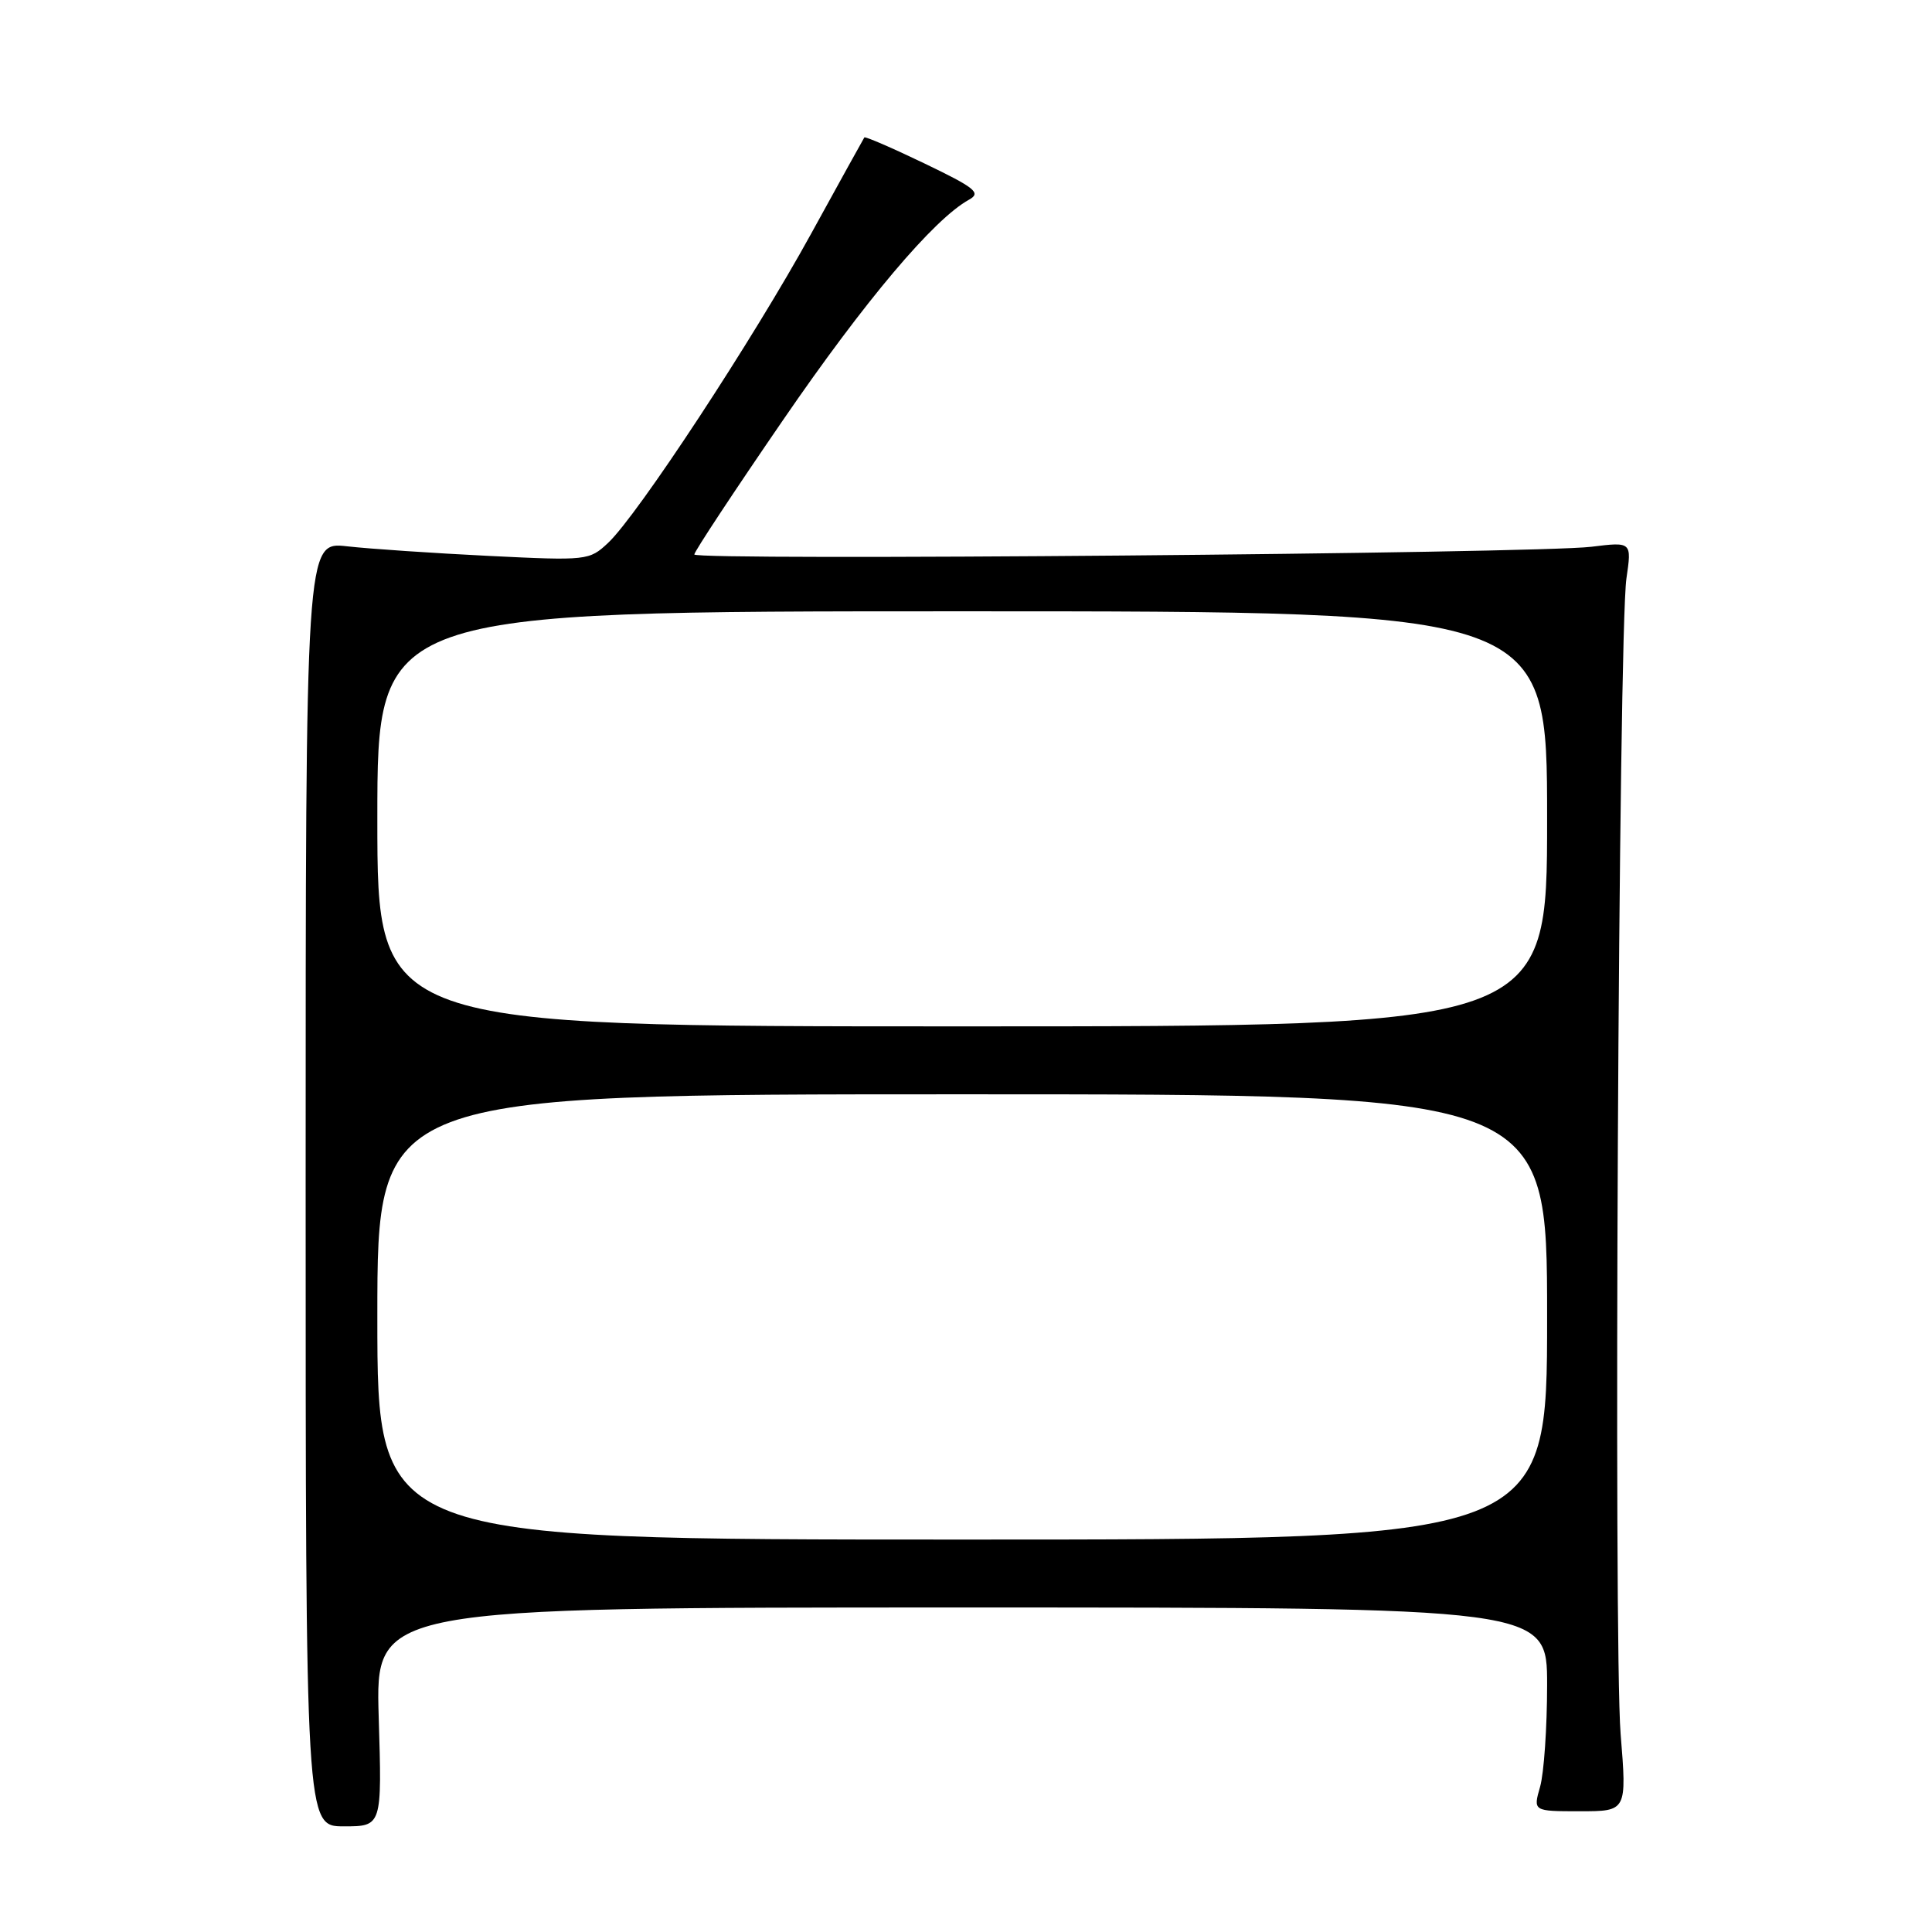 <?xml version="1.0" encoding="UTF-8" standalone="no"?>
<!DOCTYPE svg PUBLIC "-//W3C//DTD SVG 1.1//EN" "http://www.w3.org/Graphics/SVG/1.1/DTD/svg11.dtd" >
<svg xmlns="http://www.w3.org/2000/svg" xmlns:xlink="http://www.w3.org/1999/xlink" version="1.1" viewBox="0 0 256 256">
 <g >
 <path fill="currentColor"
d=" M 50.18 227.50 C 49.75 213.00 49.75 213.00 127.37 213.00 C 205.00 213.00 205.00 213.00 205.00 223.26 C 205.00 228.90 204.58 234.97 204.07 236.76 C 203.14 240.00 203.14 240.00 209.35 240.00 C 215.57 240.00 215.57 240.00 214.74 229.75 C 213.79 217.82 214.46 83.84 215.51 76.65 C 216.22 71.79 216.22 71.79 210.86 72.45 C 203.47 73.35 92.00 74.31 92.00 73.47 C 92.00 73.09 97.29 65.08 103.75 55.67 C 114.60 39.85 123.74 29.02 128.40 26.46 C 130.04 25.55 129.25 24.91 122.52 21.67 C 118.24 19.61 114.65 18.06 114.53 18.21 C 114.42 18.37 111.24 24.12 107.46 31.00 C 99.83 44.90 84.50 68.25 80.58 71.93 C 78.09 74.27 77.80 74.30 64.77 73.66 C 57.47 73.30 49.02 72.73 46.00 72.39 C 40.50 71.77 40.50 71.77 40.50 156.89 C 40.50 242.00 40.50 242.00 45.56 242.00 C 50.62 242.00 50.62 242.00 50.18 227.50 Z  M 50.00 174.50 C 50.00 145.00 50.00 145.00 127.50 145.00 C 205.00 145.00 205.00 145.00 205.00 174.50 C 205.00 204.00 205.00 204.00 127.50 204.00 C 50.00 204.00 50.00 204.00 50.00 174.50 Z  M 50.00 108.50 C 50.00 81.00 50.00 81.00 127.50 81.00 C 205.00 81.00 205.00 81.00 205.00 108.50 C 205.00 136.00 205.00 136.00 127.50 136.00 C 50.00 136.00 50.00 136.00 50.00 108.50 Z "/>
</g>
</svg>